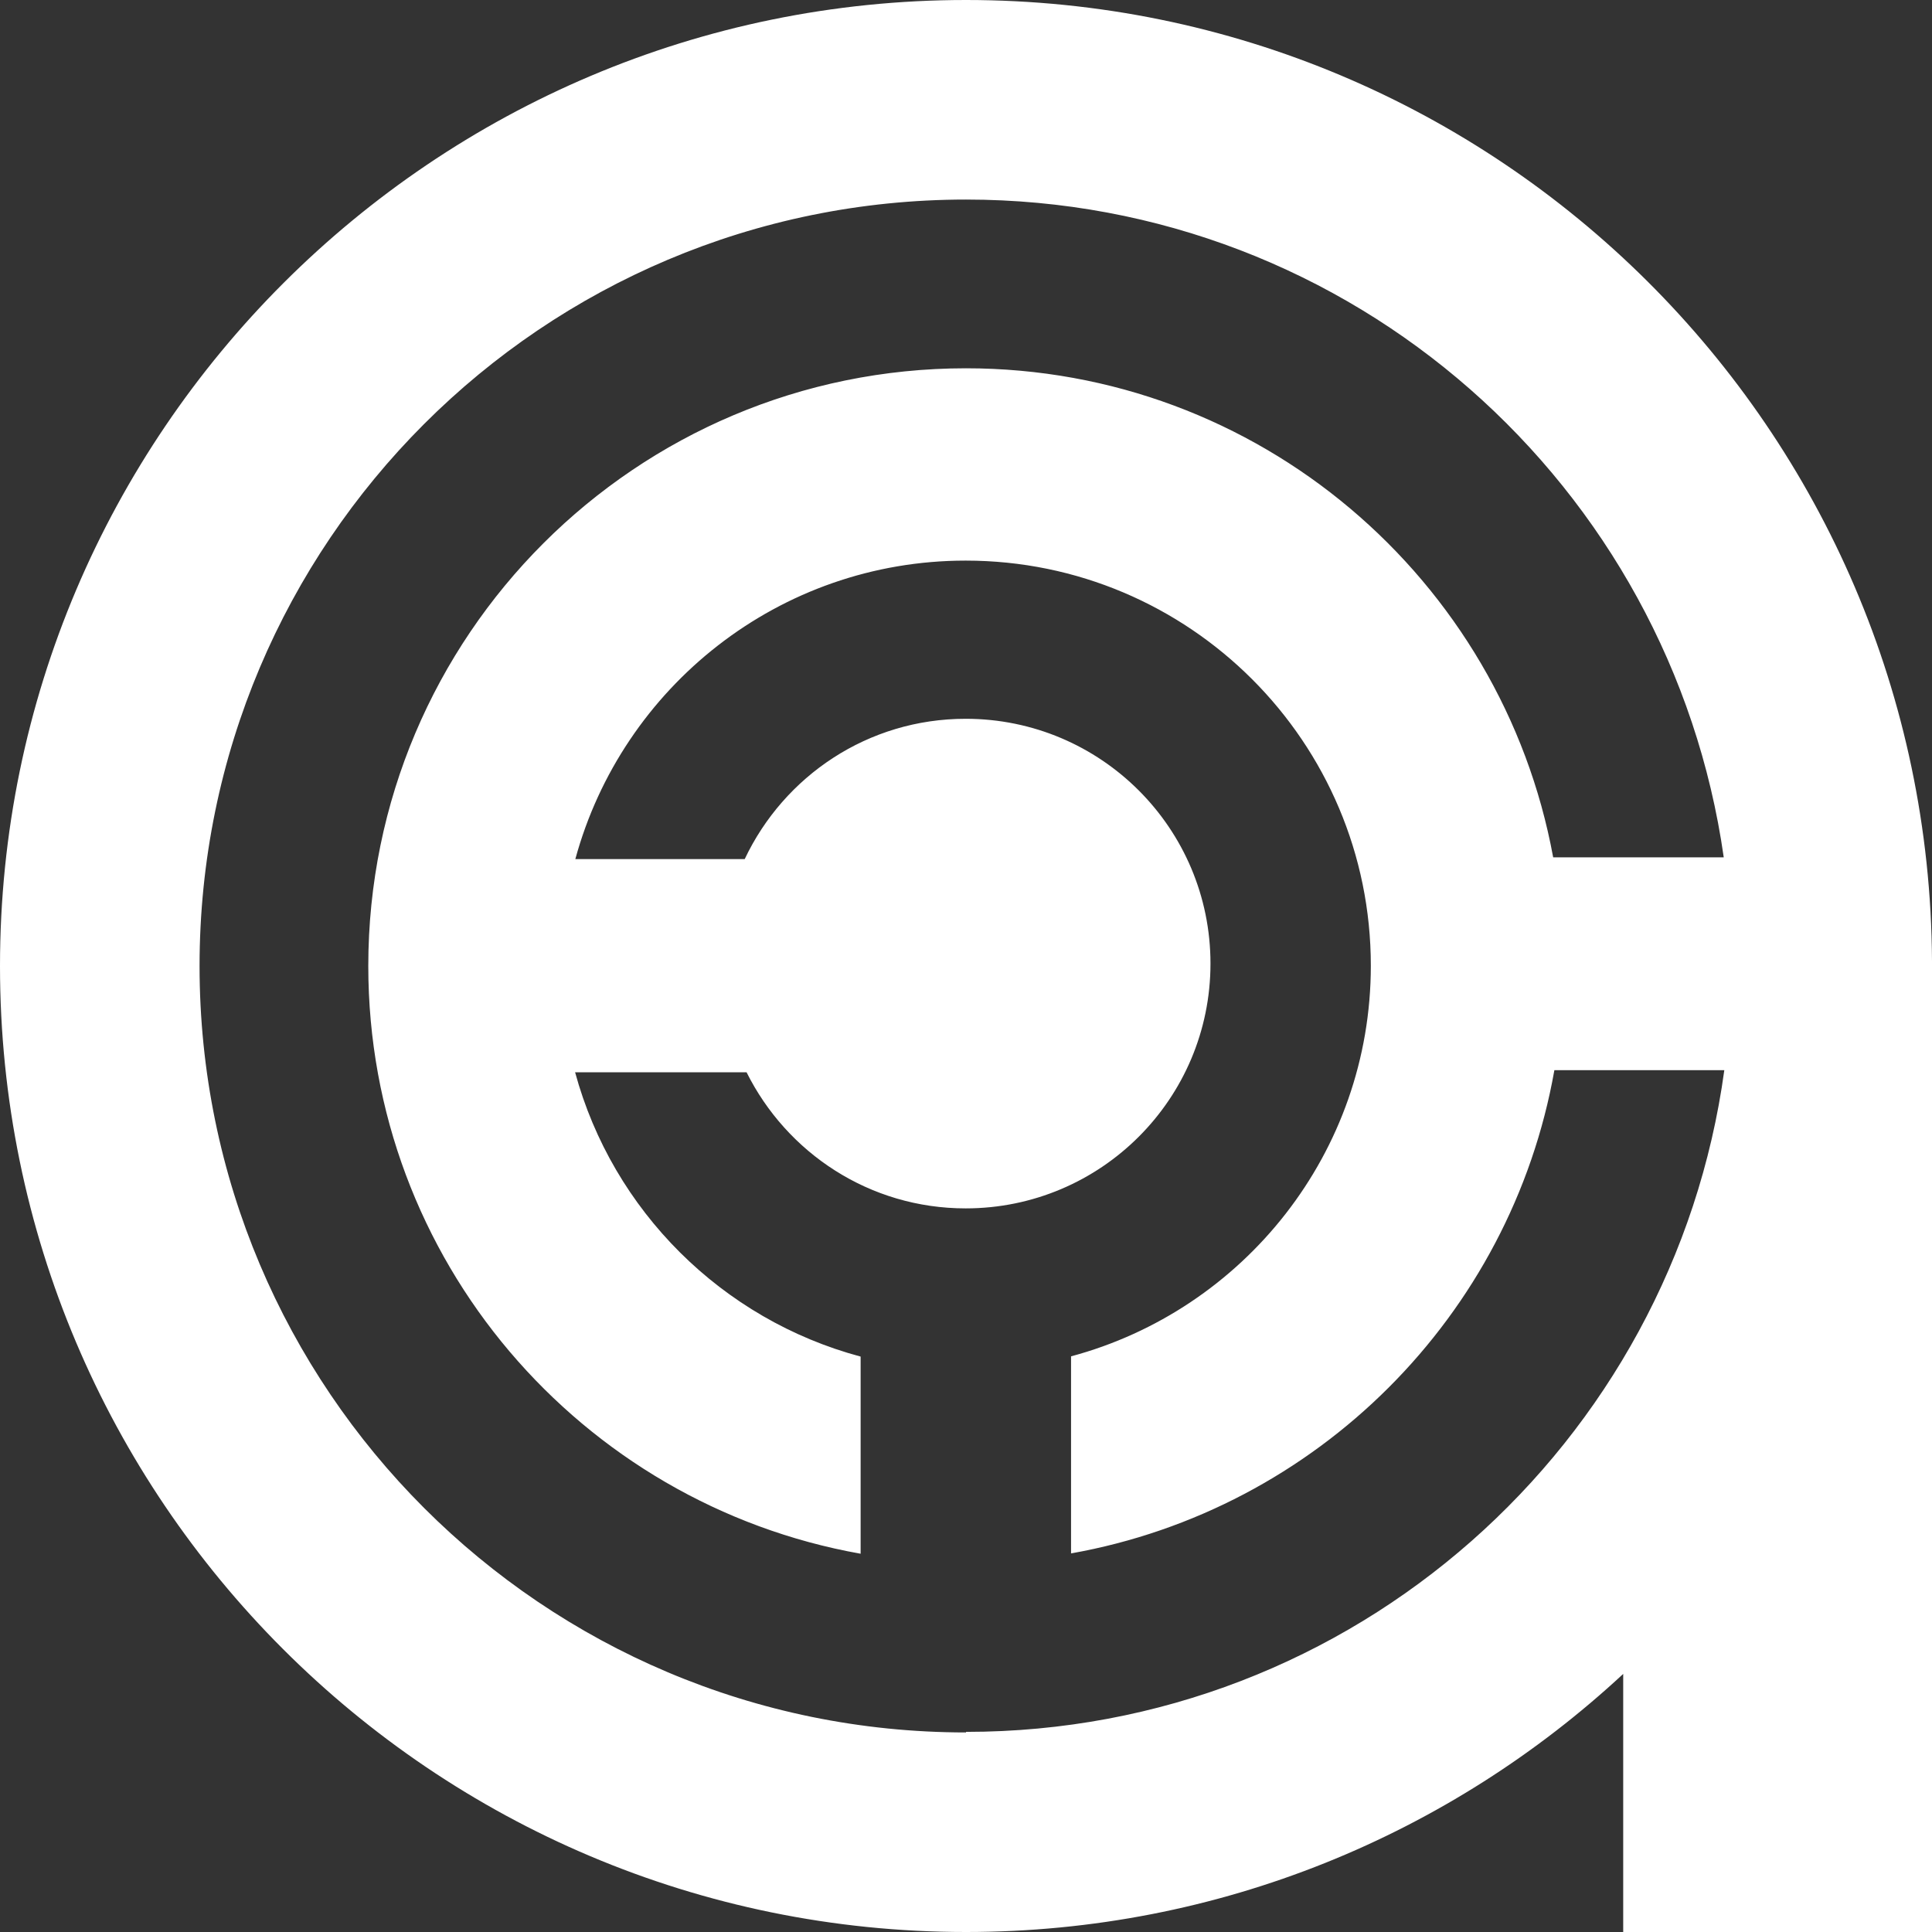 <svg width="24" height="24" viewBox="0 0 24 24" fill="none" xmlns="http://www.w3.org/2000/svg">
<rect x="0" y="0" width="24" height="24" fill="#333333" stroke="none"/>
<path d="M24 11.94C23.966 5.34 18.608 0 12 0C5.393 0 0 5.374 0 12C0 18.626 5.374 24 12 24C15.154 24 18.023 22.781 20.164 20.794V24H24V11.94ZM12 21.521C6.742 21.521 2.479 17.258 2.479 12C2.479 6.742 6.742 2.479 12 2.479C16.8 2.479 20.756 6.034 21.413 10.65H19.294C18.66 7.196 15.637 4.575 12 4.575C7.901 4.575 4.575 7.897 4.575 12C4.575 15.652 7.215 18.683 10.691 19.301V16.852C8.97 16.391 7.612 15.041 7.144 13.32H9.274C9.773 14.321 10.8 15.011 11.996 15.011C13.676 15.011 15.037 13.65 15.037 11.97C15.037 10.29 13.676 8.929 11.996 8.929C10.781 8.929 9.739 9.641 9.251 10.672H7.147C7.729 8.535 9.679 6.964 11.996 6.964C14.775 6.964 17.029 9.217 17.029 11.996C17.029 14.321 15.446 16.275 13.305 16.849V19.297C16.358 18.754 18.769 16.35 19.309 13.294H21.42C20.786 17.936 16.815 21.514 12 21.514V21.521Z" fill="white"/>
</svg>
